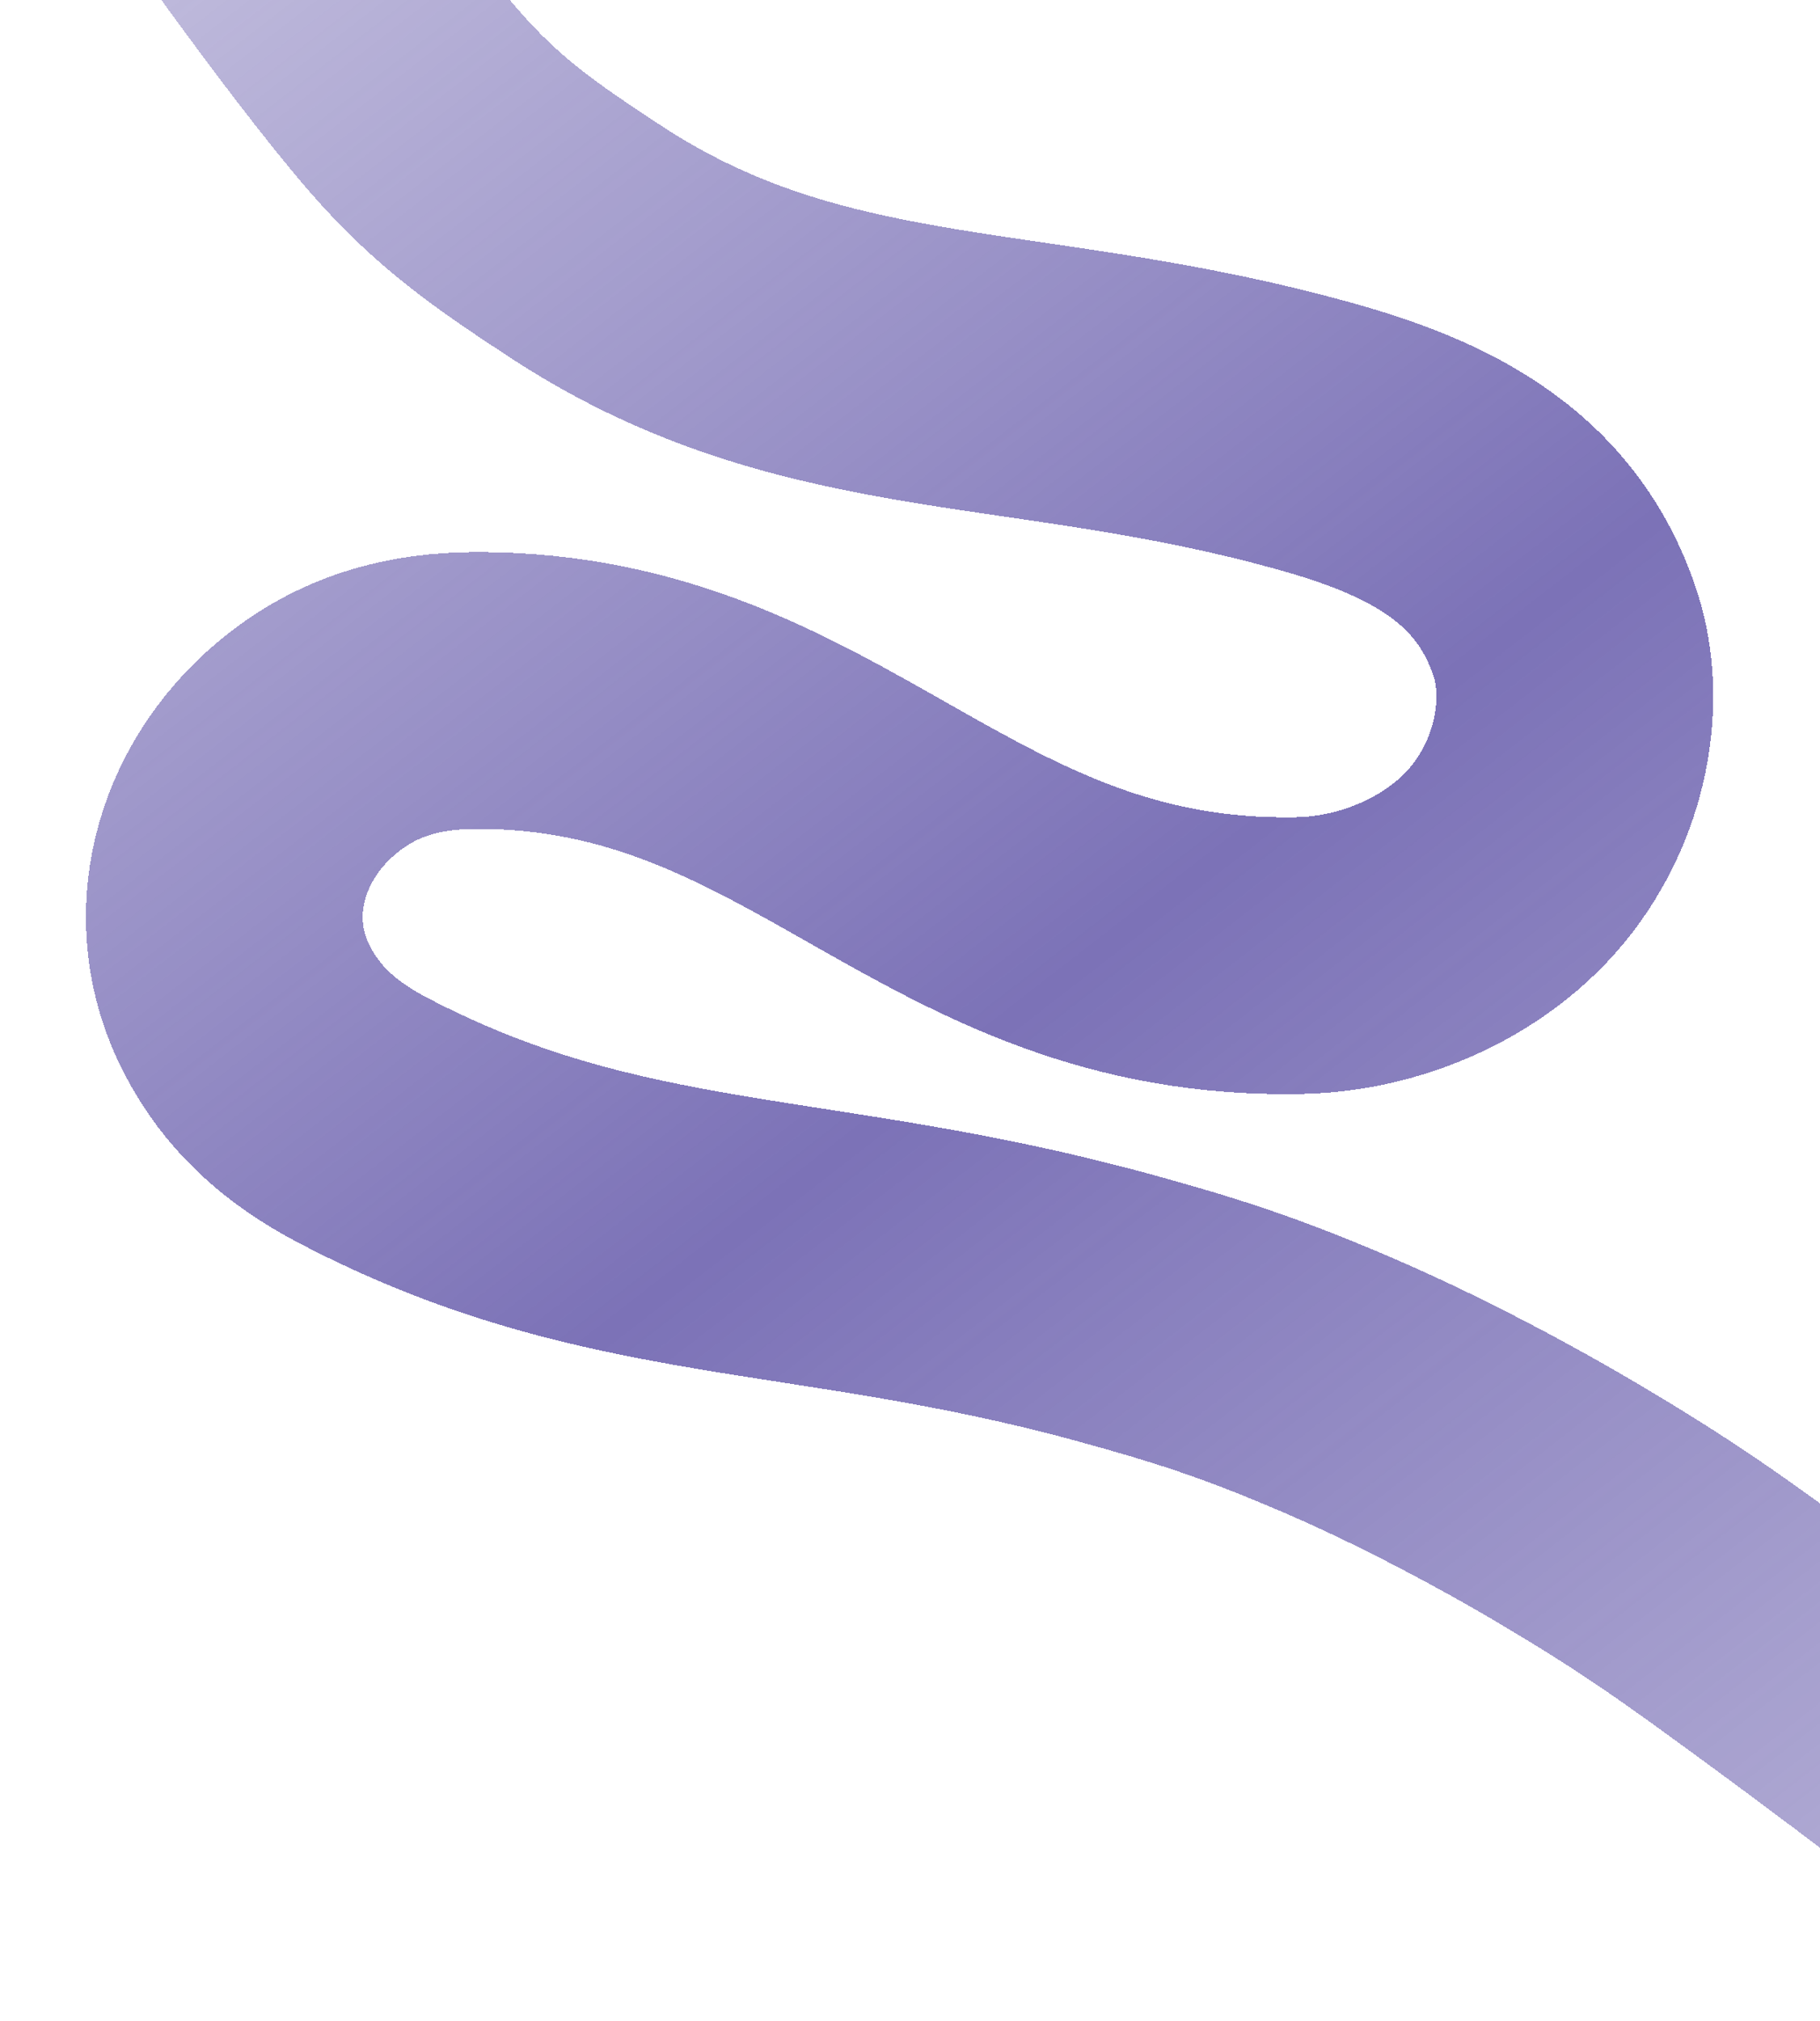 <svg width="868" height="964" viewBox="0 0 868 964" fill="none" xmlns="http://www.w3.org/2000/svg">
<g filter="url(#filter0_bd_2287_16778)">
<path d="M100.992 -100C100.992 -100 159.489 -15.886 196.933 27.5C223.443 58.218 247.428 74.209 278.284 94.562C384.144 164.39 482.624 150.452 614.016 184.521C667.801 198.467 726.552 218.596 746.993 283.755C754.256 306.907 753.399 343.847 730.915 377.901C706.856 414.341 662.08 434.822 619.895 435.717C450.532 439.308 390.333 309.296 227.718 309.287C197.252 309.286 170.145 316.514 145.915 337.031C108.919 368.358 95.531 418.43 117.793 461.493C129.556 484.249 147.345 500.778 172.828 514.141C292.728 577.013 387.159 564.147 531.039 603.588C569.335 614.087 596.266 622.502 640.029 641.438C680.714 659.042 722.598 681.983 746.489 696.141C791.935 723.072 811.713 737.379 859.262 772.305C909.882 809.486 963.198 850.993 963.198 850.993" stroke="url(#paint0_linear_2287_16778)" stroke-opacity="0.75" stroke-width="132" shape-rendering="crispEdges"/>
</g>
<defs>
<filter id="filter0_bd_2287_16778" x="0.871" y="-157.685" width="1042.87" height="1120.76" filterUnits="userSpaceOnUse" color-interpolation-filters="sRGB">
<feFlood flood-opacity="0" result="BackgroundImageFix"/>
<feGaussianBlur in="BackgroundImageFix" stdDeviation="5"/>
<feComposite in2="SourceAlpha" operator="in" result="effect1_backgroundBlur_2287_16778"/>
<feColorMatrix in="SourceAlpha" type="matrix" values="0 0 0 0 0 0 0 0 0 0 0 0 0 0 0 0 0 0 127 0" result="hardAlpha"/>
<feOffset dy="20"/>
<feGaussianBlur stdDeviation="20"/>
<feComposite in2="hardAlpha" operator="out"/>
<feColorMatrix type="matrix" values="0 0 0 0 0.406 0 0 0 0 0.377 0 0 0 0 0.579 0 0 0 0.35 0"/>
<feBlend mode="normal" in2="effect1_backgroundBlur_2287_16778" result="effect2_dropShadow_2287_16778"/>
<feBlend mode="normal" in="SourceGraphic" in2="effect2_dropShadow_2287_16778" result="shape"/>
</filter>
<linearGradient id="paint0_linear_2287_16778" x1="871.044" y1="903.172" x2="125.398" y2="-57.5" gradientUnits="userSpaceOnUse">
<stop stop-color="#50439F" stop-opacity="0.6"/>
<stop offset="0.48" stop-color="#50439F"/>
<stop offset="1" stop-color="#50439F" stop-opacity="0.5"/>
</linearGradient>
</defs>
</svg>
